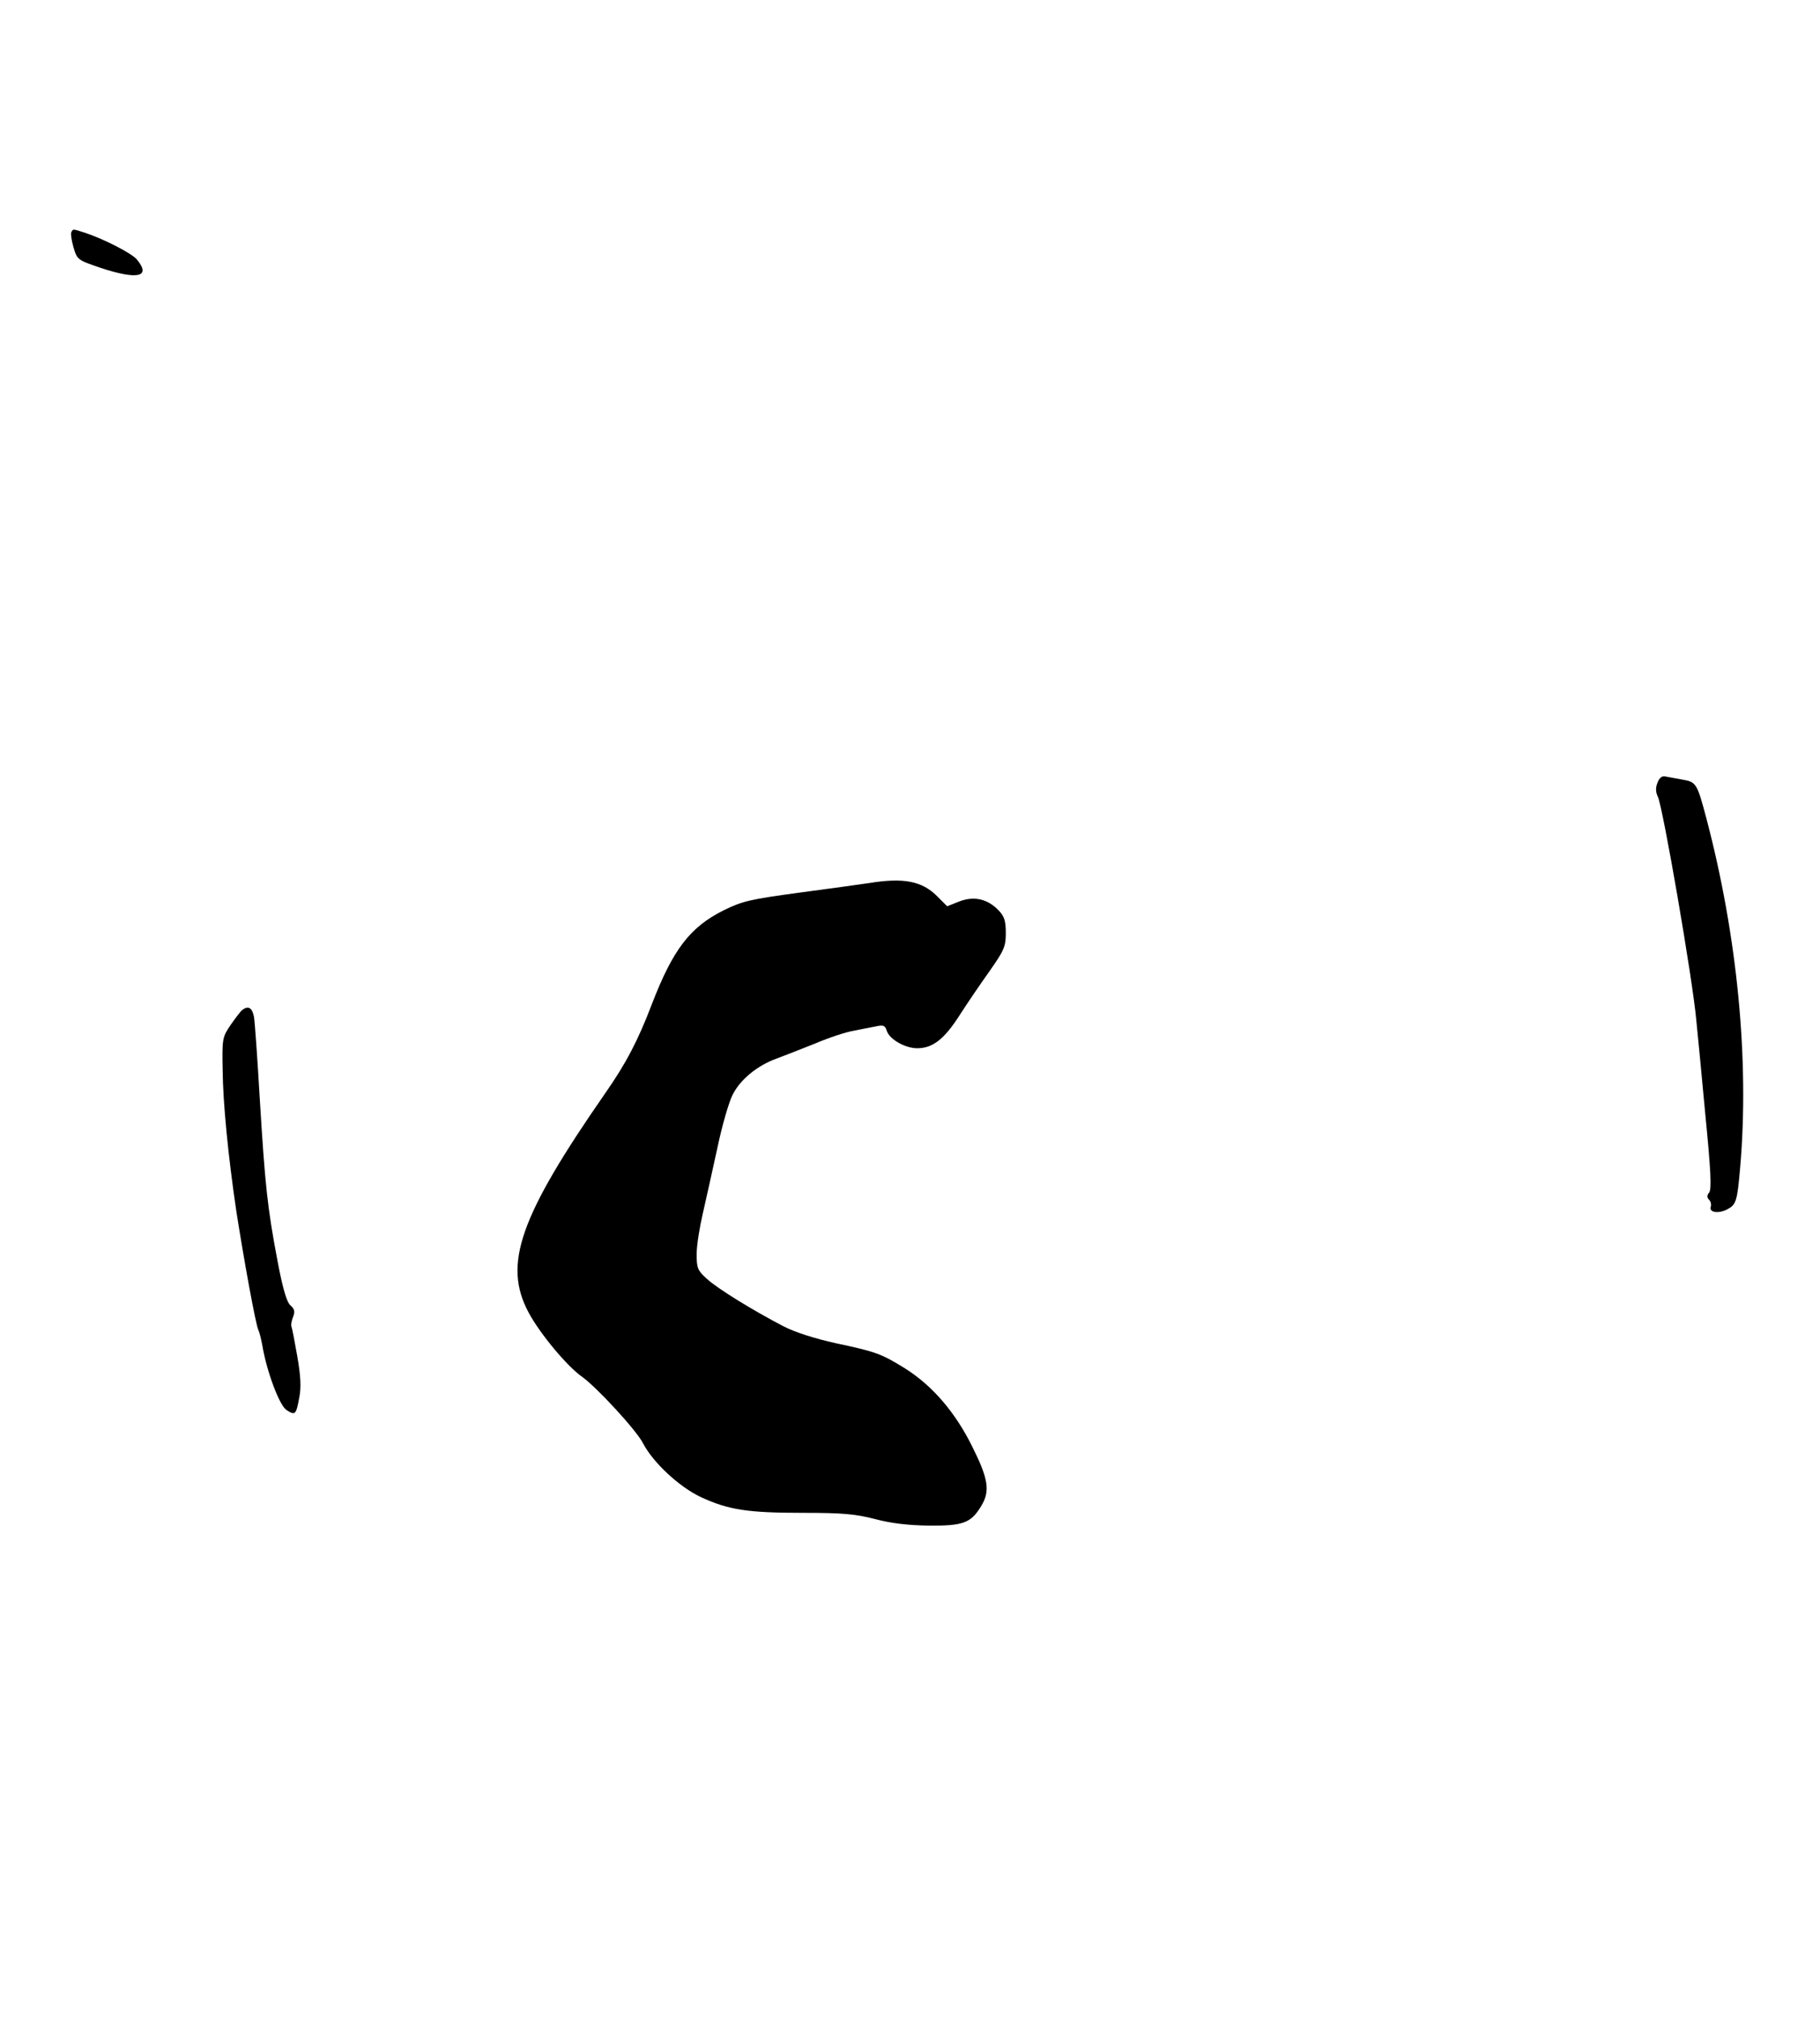 <?xml version="1.0" standalone="no"?>
<!DOCTYPE svg PUBLIC "-//W3C//DTD SVG 20010904//EN"
 "http://www.w3.org/TR/2001/REC-SVG-20010904/DTD/svg10.dtd">
<svg version="1.0" xmlns="http://www.w3.org/2000/svg"
 width="627pt" height="695pt" viewBox="0 0 627 695"
 preserveAspectRatio="xMidYMid meet">

<g transform="translate(0,695) scale(0.1,-0.1)"
fill="#000000" stroke="none">
<path d="M246 6151 c-3 -4 0 -28 7 -52 13 -44 14 -44 92 -71 130 -43 177 -32
126 29 -18 21 -113 70 -180 92 -41 13 -39 13 -45 2z"/>
<path d="M5710 4254 c-7 -17 -6 -32 1 -47 17 -31 121 -634 133 -772 4 -38 18
-184 31 -324 19 -192 22 -258 13 -268 -8 -10 -8 -17 0 -25 6 -6 8 -16 6 -23
-8 -20 25 -26 56 -10 31 16 35 27 45 145 32 369 -10 798 -116 1200 -32 121
-35 127 -82 135 -23 4 -50 9 -60 11 -11 3 -21 -5 -27 -22z"/>
<path d="M2995 3909 c-27 -4 -135 -19 -240 -33 -170 -23 -197 -29 -262 -61
-116 -58 -175 -135 -248 -325 -47 -123 -88 -202 -160 -305 -295 -425 -353
-589 -264 -755 39 -73 133 -186 185 -222 50 -36 186 -183 209 -228 34 -66 125
-151 200 -186 95 -44 161 -54 353 -54 135 0 178 -4 245 -21 56 -15 115 -22
187 -23 118 -1 145 9 180 67 32 52 25 94 -31 206 -59 119 -138 210 -232 269
-81 50 -100 57 -237 86 -72 16 -139 37 -180 58 -106 55 -228 130 -265 164 -32
29 -35 37 -35 85 0 30 10 92 21 139 11 47 33 148 50 225 16 77 40 160 53 185
26 52 85 101 153 125 26 10 86 33 133 52 47 20 105 39 130 43 25 5 59 12 76
15 27 6 33 4 39 -15 9 -29 63 -60 105 -60 53 0 93 31 146 114 27 42 74 111
104 153 49 70 55 83 55 130 0 41 -5 57 -24 77 -38 40 -84 51 -135 32 l-43 -17
-35 35 c-52 52 -116 64 -233 45z"/>
<path d="M835 3472 c-6 -4 -23 -27 -40 -51 -29 -43 -30 -47 -28 -155 1 -113
19 -297 47 -486 25 -161 67 -393 76 -410 4 -8 10 -33 14 -55 15 -88 58 -204
83 -221 30 -19 33 -17 44 43 7 34 5 75 -7 143 -9 52 -18 98 -20 102 -2 3 0 18
5 31 8 20 6 29 -9 42 -12 11 -26 57 -44 153 -35 184 -43 263 -61 557 -8 138
-17 265 -20 283 -6 31 -19 40 -40 24z"/>
</g>
</svg>
